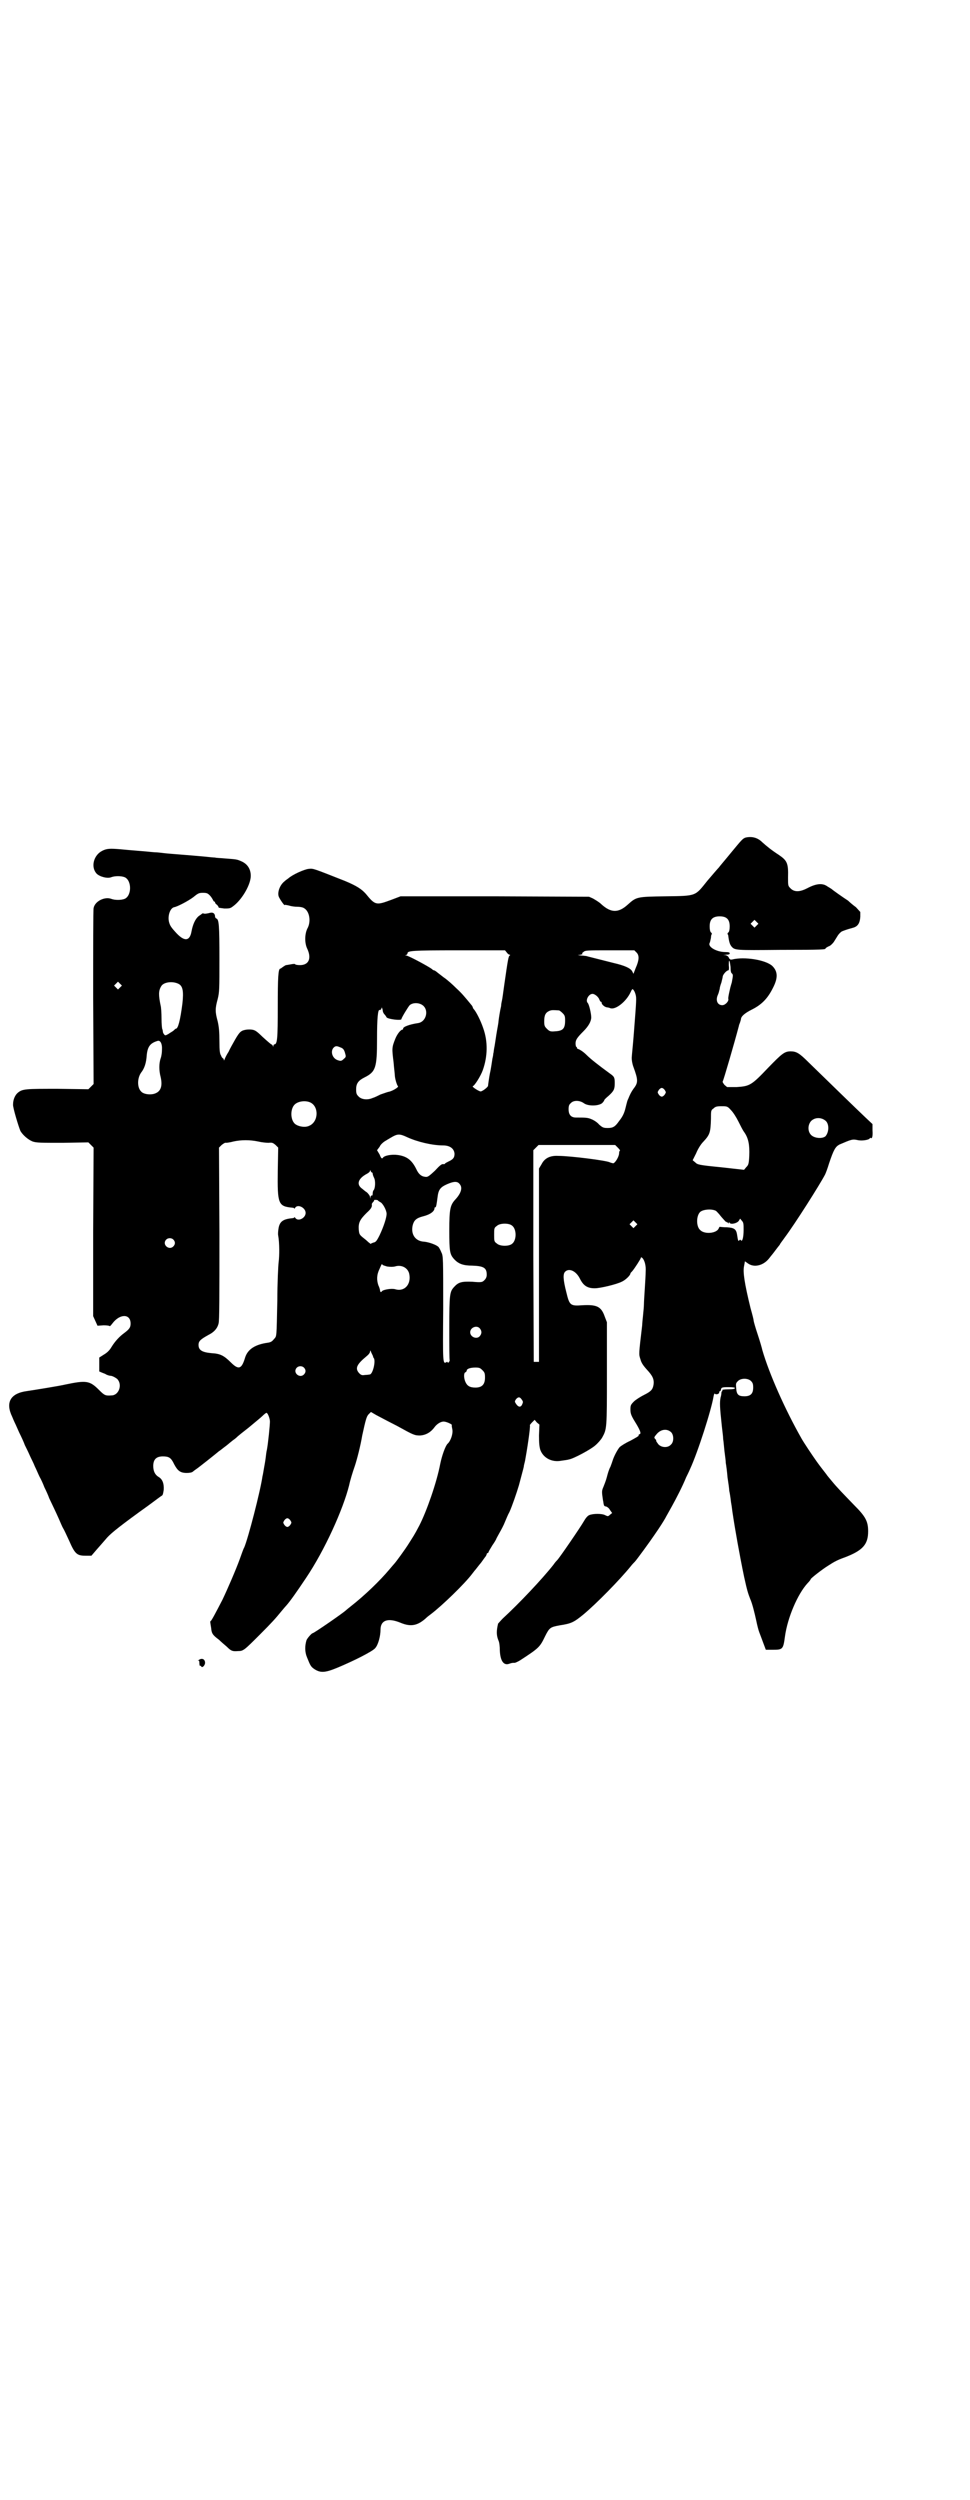 <?xml version="1.0" standalone="no"?>
<!DOCTYPE svg PUBLIC "-//W3C//DTD SVG 20010904//EN"
 "http://www.w3.org/TR/2001/REC-SVG-20010904/DTD/svg10.dtd">
<svg version="1.0" xmlns="http://www.w3.org/2000/svg"
 width="1114pt" height="2870pt" viewBox="0 0 1114 2870"
 preserveAspectRatio="xMidYMid meet">
<g transform="translate(0,2870) scale(0.5,-0.5)"
fill="#000000" stroke="none">
<path d="M1713 3817 c-7 -2 -10 -6 -34 -35 -13 -16 -26 -31 -28 -34 -3 -3 -14
-16 -26 -30 -29 -36 -24 -35 -96 -36 -66 -1 -67 -1 -87 -19 -22 -20 -39 -19
-61 1 -5 5 -14 10 -19 13 l-9 4 -216 1 -217 0 -21 -8 c-35 -13 -37 -13 -59 14
-10 11 -21 18 -47 29 -76 30 -73 29 -84 28 -10 -1 -37 -13 -47 -22 -3 -2 -7
-5 -9 -7 -10 -8 -16 -24 -13 -34 2 -6 14 -23 14 -20 0 1 4 0 9 -1 6 -2 14 -3
20 -3 5 0 12 -1 15 -3 13 -7 17 -31 8 -47 -6 -12 -7 -33 0 -47 10 -22 3 -37
-17 -37 -6 0 -11 1 -11 2 0 1 -4 1 -9 0 -6 -1 -11 -2 -12 -2 -1 0 -4 -2 -7 -4
-3 -2 -5 -4 -6 -4 -5 0 -6 -20 -6 -88 0 -73 -1 -86 -8 -86 -1 0 -2 -2 -2 -3 0
-3 -1 -3 -1 -1 -1 2 -2 4 -4 4 -4 3 -19 16 -27 24 -10 9 -14 11 -29 10 -13 -2
-16 -4 -27 -23 -5 -9 -12 -21 -15 -28 -4 -6 -8 -14 -9 -17 -1 -3 -2 -4 -2 -1
0 1 -1 3 -2 3 0 0 -3 2 -4 6 -3 4 -4 11 -4 33 0 21 -1 33 -4 46 -6 22 -6 29 0
51 4 16 4 23 4 93 0 76 -1 90 -7 92 -2 1 -3 3 -3 4 0 7 -4 11 -12 9 -3 -1 -9
-2 -12 -2 -3 1 -6 1 -6 0 -1 -1 -4 -3 -7 -5 -8 -6 -14 -19 -17 -35 -4 -24 -17
-25 -38 -1 -10 11 -12 15 -14 23 -3 14 3 31 12 33 7 1 32 14 44 23 11 9 13 10
22 10 9 0 11 -1 16 -6 3 -3 6 -8 7 -10 1 -2 2 -4 3 -4 1 0 2 -1 2 -2 0 -2 2
-4 5 -6 2 -3 4 -5 3 -6 -1 0 5 -1 13 -2 14 0 14 0 24 8 19 16 37 48 37 67 0
16 -8 28 -23 34 -9 4 -11 4 -37 6 -10 1 -19 1 -22 2 -3 0 -13 1 -22 2 -22 2
-34 3 -59 5 -11 1 -27 2 -35 3 -8 1 -17 2 -20 2 -3 0 -13 1 -23 2 -22 2 -27 2
-58 5 -24 2 -32 2 -43 -4 -19 -10 -26 -37 -12 -52 7 -7 25 -12 34 -8 8 3 22 3
30 0 17 -7 17 -43 0 -50 -8 -3 -22 -3 -30 0 -15 6 -38 -5 -41 -21 -1 -3 -1
-96 -1 -205 l1 -199 -6 -6 -6 -6 -70 1 c-74 0 -81 0 -92 -9 -6 -5 -11 -15 -11
-27 -1 -6 13 -52 17 -61 6 -10 18 -20 28 -24 9 -3 19 -3 69 -3 l59 1 6 -6 6
-6 -1 -193 0 -194 5 -11 5 -11 14 1 c8 0 14 -1 14 -2 0 -1 3 2 6 6 17 23 42
23 42 0 0 -9 -3 -13 -15 -22 -11 -8 -21 -19 -29 -32 -4 -7 -10 -13 -17 -17
l-11 -7 0 -16 0 -16 7 -3 c3 -1 8 -3 9 -4 2 -1 7 -3 11 -3 5 -1 10 -4 14 -7
13 -13 4 -38 -13 -38 -14 -1 -16 0 -29 13 -21 21 -29 22 -77 12 -12 -3 -74
-13 -88 -15 -38 -5 -50 -26 -34 -59 4 -10 8 -18 8 -18 0 0 4 -9 8 -18 5 -10
11 -23 13 -29 3 -6 8 -16 11 -23 3 -7 9 -18 12 -26 4 -8 8 -18 11 -24 3 -5 8
-16 11 -24 4 -8 9 -19 11 -25 8 -17 14 -29 22 -47 4 -9 8 -19 10 -22 2 -3 8
-16 14 -29 13 -30 18 -34 37 -34 l14 0 12 14 c6 7 16 18 21 24 8 10 23 23 78
63 10 7 25 18 33 24 8 6 16 12 18 13 2 1 3 6 4 13 1 15 -3 25 -12 30 -8 5 -12
13 -12 25 0 15 7 22 22 22 14 0 19 -3 26 -18 8 -15 14 -20 29 -20 6 0 12 1 14
3 1 1 5 4 8 6 6 4 45 35 52 41 2 1 8 6 12 9 4 3 8 6 9 7 1 1 6 5 11 9 6 4 10
8 11 9 1 1 12 10 25 20 13 11 28 23 32 27 4 4 8 7 9 7 3 0 8 -13 8 -20 0 -8
-4 -49 -7 -65 -1 -3 -2 -12 -3 -20 -1 -8 -3 -18 -4 -24 -1 -5 -2 -13 -3 -16
-5 -35 -33 -143 -42 -164 -2 -3 -6 -15 -10 -26 -9 -25 -29 -71 -40 -94 -15
-29 -25 -48 -27 -49 -1 0 -1 -1 -1 -3 0 -1 1 -7 2 -13 1 -12 3 -16 18 -27 4
-4 12 -11 18 -16 10 -10 13 -11 26 -10 12 0 14 2 50 38 27 27 36 37 49 53 5 6
10 12 12 14 8 9 23 30 45 63 43 64 85 157 99 213 2 10 8 30 13 44 5 15 13 46
17 70 8 37 10 43 14 48 l6 6 12 -7 c17 -9 34 -18 48 -25 38 -21 40 -22 53 -22
14 1 25 8 33 19 5 7 14 13 21 13 6 0 19 -6 19 -8 -1 0 0 -5 1 -10 2 -10 -4
-27 -11 -33 -5 -5 -13 -27 -17 -47 -8 -42 -31 -108 -48 -141 -12 -23 -14 -25
-24 -41 -8 -13 -30 -43 -33 -46 -1 -1 -6 -7 -12 -14 -21 -25 -56 -59 -88 -84
-5 -4 -10 -8 -11 -9 -6 -6 -74 -53 -77 -53 -2 0 -12 -11 -14 -16 -4 -13 -4
-27 1 -39 8 -20 9 -22 18 -28 13 -8 23 -8 50 3 41 17 84 39 89 46 7 8 12 28
12 42 0 22 17 28 46 16 24 -10 40 -7 61 13 1 1 5 4 9 7 25 19 77 69 95 93 3 4
7 9 8 10 1 1 6 8 12 15 5 7 10 14 11 15 1 2 2 4 2 5 0 1 1 2 2 2 1 0 2 1 2 2
0 1 4 8 9 16 5 7 9 14 9 15 0 0 3 6 7 13 4 7 10 18 13 26 3 7 7 17 10 22 6 13
17 45 22 62 7 27 10 37 11 42 0 3 2 9 3 14 4 21 13 79 11 82 0 0 2 3 5 6 l6 6
5 -6 6 -5 -1 -25 c0 -19 1 -26 3 -33 7 -19 27 -29 48 -25 7 1 15 2 18 3 11 2
50 23 60 32 6 5 13 13 16 18 11 20 11 20 11 147 l0 118 -5 13 c-8 23 -18 28
-52 26 -27 -2 -29 0 -36 29 -8 31 -8 43 -3 48 9 9 25 2 34 -16 8 -16 17 -22
34 -22 13 0 50 9 62 15 9 4 20 15 20 19 0 1 2 3 4 5 6 7 20 29 20 31 0 2 2 1
4 -1 5 -6 8 -18 7 -31 0 -6 -1 -24 -2 -39 -1 -15 -2 -32 -2 -36 0 -4 -1 -16
-2 -25 -1 -9 -2 -20 -2 -23 -8 -68 -8 -66 -4 -78 2 -8 6 -14 15 -24 13 -14 17
-22 15 -35 -2 -11 -6 -15 -22 -23 -8 -4 -19 -11 -23 -15 -7 -7 -8 -9 -8 -18 0
-11 2 -15 15 -36 8 -14 10 -20 6 -21 -2 -1 -3 -2 -2 -3 1 -1 -8 -6 -19 -12
-11 -5 -22 -12 -25 -15 -5 -6 -13 -21 -16 -31 -1 -3 -3 -9 -5 -14 -3 -5 -6
-15 -8 -23 -2 -8 -6 -18 -8 -23 -4 -9 -4 -11 -1 -31 1 -3 1 -8 2 -10 0 -2 2
-4 5 -4 3 -1 7 -4 9 -8 l5 -7 -5 -4 c-4 -4 -5 -4 -11 -1 -7 4 -28 4 -37 0 -4
-2 -8 -7 -12 -14 -8 -14 -56 -84 -61 -89 -1 -1 -5 -5 -9 -11 -26 -33 -79 -89
-116 -123 -5 -5 -10 -11 -11 -12 -4 -17 -4 -27 1 -39 2 -4 3 -14 3 -22 1 -25
9 -36 22 -31 6 2 7 2 12 2 2 0 8 3 13 6 43 28 45 30 57 55 10 20 12 21 33 25
27 4 33 7 55 25 30 25 83 79 109 111 3 4 7 8 9 10 4 4 36 48 44 60 14 20 22
33 26 40 2 4 9 16 15 27 10 18 25 47 33 67 2 4 6 12 9 19 18 39 49 136 54 167
1 5 2 7 3 6 2 -3 10 -1 10 3 0 2 1 3 2 3 1 0 2 2 2 4 1 4 2 5 17 5 11 0 15 -1
15 -2 0 -2 -4 -3 -15 -3 -10 0 -15 -1 -14 -2 1 -1 0 -2 0 -2 -1 0 -2 -2 -2 -4
0 -3 -1 -8 -2 -11 -2 -12 -2 -19 3 -66 1 -10 3 -23 3 -29 1 -6 2 -19 3 -28 1
-9 3 -21 3 -27 1 -5 3 -20 4 -33 2 -13 4 -27 4 -31 1 -4 3 -16 4 -26 2 -10 3
-22 4 -27 5 -34 16 -96 26 -144 7 -32 9 -38 14 -51 5 -11 10 -32 14 -50 2 -10
5 -22 7 -27 2 -5 6 -16 9 -24 l6 -16 16 0 c23 0 24 1 28 31 6 43 29 97 52 122
4 4 7 8 7 9 0 2 27 23 40 31 14 9 21 13 38 19 42 16 54 30 54 60 0 23 -6 34
-32 60 -26 27 -39 40 -52 56 -5 6 -11 13 -12 15 -3 4 -15 19 -22 29 -10 14
-30 44 -35 53 -38 67 -74 148 -90 203 -1 5 -6 22 -11 37 -5 15 -9 29 -9 31 0
2 -3 14 -7 28 -14 57 -18 84 -15 97 l2 11 7 -5 c14 -10 35 -5 48 11 4 5 7 9 8
10 1 1 12 16 17 22 1 3 7 10 11 16 24 32 81 122 93 145 2 4 6 15 9 25 11 33
15 39 24 44 28 12 30 13 43 10 10 -2 27 1 27 5 0 0 1 1 2 0 3 -2 5 3 4 18 l0
14 -17 16 c-16 15 -91 88 -130 126 -21 21 -28 25 -41 25 -14 0 -20 -5 -52 -38
-38 -40 -42 -42 -72 -44 l-22 0 -6 5 c-3 4 -5 7 -4 8 2 3 27 89 37 127 0 2 2
6 3 9 1 3 2 7 2 8 1 6 9 13 25 21 22 11 36 25 48 49 12 23 12 38 -1 51 -15 14
-64 22 -92 15 -4 -1 -6 0 -8 4 -1 3 -4 5 -8 6 -6 0 -6 0 2 1 6 0 8 1 8 3 0 2
-2 3 -10 3 -20 0 -41 12 -36 21 1 2 2 7 3 12 0 4 1 8 2 8 0 1 0 3 -2 4 -2 2
-3 7 -3 14 0 16 7 23 23 23 16 0 23 -7 23 -23 0 -7 -1 -12 -3 -14 -2 -1 -2 -3
-2 -4 1 0 2 -3 2 -6 2 -14 4 -18 7 -22 8 -9 8 -9 112 -8 100 0 104 1 104 3 0
1 3 3 7 5 4 1 9 6 12 10 3 5 7 11 10 16 3 4 7 8 10 9 10 4 18 6 25 8 10 3 15
10 16 25 l0 11 -10 11 c-7 5 -15 12 -18 15 -11 7 -35 24 -37 26 -1 1 -6 4 -11
7 -11 8 -26 6 -45 -4 -17 -9 -30 -10 -39 -1 -6 6 -6 6 -6 25 1 33 -2 39 -21
52 -17 11 -28 20 -38 29 -11 11 -24 14 -38 11z m25 -202 l-5 -5 -4 4 -5 5 4 4
5 5 4 -4 5 -5 -4 -4z m-574 -62 c2 -3 5 -5 6 -5 2 0 2 -1 1 -2 -3 -1 -4 -6
-13 -69 -2 -14 -4 -30 -5 -34 -1 -4 -2 -10 -2 -13 -2 -8 -5 -26 -6 -35 0 -4
-3 -18 -5 -31 -2 -13 -4 -27 -5 -31 -1 -5 -1 -10 -2 -12 0 -3 -1 -8 -2 -12 -1
-7 -4 -27 -6 -35 -1 -5 -4 -25 -4 -27 0 -3 -13 -13 -17 -13 -4 0 -21 11 -18
12 4 1 18 23 23 37 11 31 12 65 1 96 -6 18 -16 37 -21 43 -2 2 -3 4 -3 5 0 1
-1 2 -2 4 -18 22 -24 29 -36 40 -7 7 -20 19 -29 25 -9 7 -17 13 -18 14 -2 1
-3 2 -4 2 -1 0 -3 1 -5 3 -6 5 -54 31 -59 31 -3 0 -3 1 0 1 1 1 3 2 3 4 0 6
10 7 116 7 l108 0 4 -5z m298 0 c7 -7 6 -18 -2 -36 l-5 -13 -3 6 c-4 7 -17 13
-43 19 -35 9 -60 15 -63 16 -2 0 -7 1 -11 1 l-8 1 7 1 c4 1 6 2 4 2 -2 0 -2 1
2 4 4 4 8 4 60 4 l57 0 5 -5z m216 -33 c0 -9 1 -14 3 -15 3 -3 3 -4 0 -20 0
-1 -3 -9 -5 -19 -2 -9 -4 -18 -3 -20 1 -5 -7 -14 -14 -14 -11 0 -16 11 -10 24
2 4 3 10 4 13 0 3 2 10 4 15 1 5 3 11 3 14 1 5 9 14 13 14 1 0 2 4 1 11 0 6 0
11 1 11 1 0 2 -6 3 -14z m-1402 -47 l-5 -5 -4 4 -5 5 4 4 5 5 4 -4 5 -5 -4 -4z
m134 8 c10 -5 12 -17 9 -45 -5 -39 -10 -58 -15 -58 -1 0 -3 -2 -5 -4 -2 -2 -8
-5 -12 -8 -7 -4 -8 -4 -10 -1 -2 2 -3 5 -3 7 0 2 -1 4 -1 5 -1 0 -2 12 -2 25
0 12 -1 26 -2 29 -5 24 -5 34 1 44 5 10 26 13 40 6z m1050 -25 c2 -8 2 -10 -4
-87 -2 -27 -5 -54 -5 -58 0 -5 1 -13 4 -21 11 -30 11 -36 0 -50 -5 -7 -8 -13
-12 -23 -2 -4 -2 -4 -6 -20 -3 -13 -7 -21 -15 -31 -9 -13 -14 -16 -26 -16 -10
0 -12 1 -20 8 -4 5 -12 10 -17 12 -9 4 -14 4 -36 4 -11 0 -17 6 -17 19 0 7 1
11 5 14 6 7 20 7 30 0 9 -7 33 -7 42 0 3 3 5 6 5 7 0 1 4 5 10 10 12 11 14 15
14 29 0 13 -1 15 -11 22 -26 19 -44 33 -54 43 -7 7 -15 12 -18 13 -3 1 -4 2
-4 3 1 1 0 2 -1 2 -1 0 -2 4 -2 8 0 8 3 13 18 28 12 12 18 23 18 32 0 9 -5 30
-8 33 -6 6 2 21 11 21 5 0 14 -7 16 -14 1 -2 2 -4 3 -4 1 0 2 -1 2 -3 0 -3 6
-9 12 -10 2 0 6 -1 8 -2 12 -4 36 15 46 36 4 9 5 9 7 6 2 -2 4 -7 5 -11z
m-487 -26 c12 -12 5 -36 -12 -39 -21 -3 -36 -9 -35 -13 0 -1 -1 -2 -1 -2 -5 0
-13 -11 -17 -21 -8 -20 -8 -22 -4 -54 1 -13 3 -28 3 -32 1 -9 5 -21 7 -23 3
-2 -14 -12 -22 -13 -4 -1 -12 -4 -18 -6 -6 -3 -14 -7 -18 -8 -11 -5 -25 -4
-32 3 -5 5 -6 7 -6 17 0 13 5 20 19 27 26 13 29 22 29 88 0 48 2 69 6 67 1 -1
3 1 4 3 1 4 1 4 3 -3 0 -4 2 -8 4 -10 2 -2 4 -5 5 -7 3 -4 34 -8 34 -4 0 3 16
29 19 32 8 7 24 6 32 -2z m311 -10 c1 0 5 -3 8 -6 5 -5 6 -7 6 -17 0 -19 -5
-24 -23 -25 -11 -1 -13 0 -19 6 -5 5 -6 7 -6 17 0 14 3 20 12 24 5 2 8 2 22 1z
m-912 -91 c0 -5 -1 -14 -3 -19 -4 -12 -4 -28 0 -43 5 -22 0 -35 -17 -39 -10
-2 -23 0 -28 6 -9 9 -9 30 0 43 8 10 12 23 13 40 2 20 8 28 25 33 6 2 11 -6
10 -21z m410 6 c6 -2 8 -5 10 -11 3 -10 3 -11 -2 -15 -5 -5 -7 -6 -15 -3 -11
4 -16 18 -10 27 5 6 8 6 17 2z m745 -98 c3 -5 3 -5 0 -10 -2 -3 -5 -5 -7 -5
-2 0 -5 2 -7 5 -3 5 -3 5 0 10 2 3 5 5 7 5 2 0 5 -2 7 -5z m-815 -28 c21 -9
20 -45 -2 -54 -10 -5 -28 -1 -34 6 -9 10 -9 32 0 42 7 8 24 11 36 6z m967 -18
c5 -5 12 -16 17 -26 5 -10 10 -20 13 -24 10 -14 13 -29 12 -55 -1 -19 -2 -21
-7 -26 l-5 -6 -54 6 c-51 5 -53 6 -58 11 l-6 5 8 16 c4 10 11 21 16 26 16 17
17 22 18 53 0 19 0 20 6 24 4 4 7 5 18 5 13 0 14 0 22 -9z m218 -25 c8 -8 7
-26 -1 -35 -7 -6 -25 -5 -33 3 -8 8 -8 23 0 32 9 9 24 9 34 0z m-962 -37 c24
-11 58 -19 83 -19 15 0 25 -7 26 -19 0 -9 -3 -13 -14 -18 -4 -2 -8 -4 -8 -5 0
-1 -2 -1 -4 -1 -3 1 -8 -3 -19 -15 -15 -14 -17 -15 -23 -14 -9 1 -15 7 -20 18
-10 20 -21 29 -42 32 -14 2 -32 -1 -35 -7 -2 -2 -4 0 -7 8 l-6 10 6 8 c2 5 8
10 11 12 3 2 10 6 15 9 15 9 20 9 37 1z m-342 -10 c8 -2 19 -3 24 -3 8 1 10 0
16 -5 l6 -6 -1 -53 c-1 -77 1 -82 34 -85 2 0 4 -1 4 -2 0 -1 1 0 2 2 6 9 24 0
24 -12 0 -12 -18 -21 -24 -11 -1 1 -2 2 -2 1 0 -1 -2 -2 -4 -2 -21 -2 -29 -7
-32 -22 -1 -6 -2 -14 -1 -18 3 -17 3 -46 1 -61 -1 -8 -3 -48 -3 -88 -2 -88 -1
-81 -8 -89 -4 -5 -7 -7 -14 -8 -29 -4 -46 -15 -52 -34 -8 -27 -15 -29 -33 -11
-16 16 -25 20 -44 21 -22 2 -30 7 -30 19 0 9 5 13 23 23 12 6 20 14 23 26 2 6
2 62 2 206 l-1 198 6 6 c4 3 8 6 10 5 2 0 10 1 17 3 18 4 38 4 57 0z m826 -14
c4 -4 6 -7 5 -7 -1 0 -2 -3 -2 -6 0 -7 -8 -21 -13 -23 -2 0 -5 1 -8 2 -5 4
-91 15 -119 15 -18 1 -31 -5 -38 -19 l-6 -10 0 -222 0 -222 -6 0 -6 0 -1 243
0 243 6 6 6 6 88 0 88 0 6 -6z m-565 -57 c1 0 2 -1 2 -3 0 -1 1 -5 3 -9 4 -7
3 -25 -1 -29 -1 -1 -2 -4 -2 -8 0 -3 -1 -5 -2 -4 -1 1 -2 -1 -3 -3 0 -5 0 -5
-1 -1 0 3 -3 7 -7 11 -5 3 -10 8 -13 10 -12 10 -6 23 13 33 4 2 7 5 7 7 0 2 1
2 1 0 1 -2 2 -4 3 -4z m202 -27 c7 -8 3 -21 -10 -35 -12 -13 -14 -22 -14 -71
0 -48 1 -55 11 -66 10 -11 21 -15 42 -15 26 -1 33 -5 33 -21 0 -5 -2 -9 -5
-12 -5 -5 -6 -6 -28 -4 -25 1 -32 -1 -42 -12 -10 -11 -11 -16 -11 -95 0 -39 0
-73 1 -74 0 0 -1 -2 -2 -4 -2 -1 -3 -1 -3 0 0 1 -1 2 -3 0 -8 -4 -8 -1 -7 123
0 116 0 121 -4 129 -2 5 -5 11 -7 13 -5 5 -22 11 -33 12 -20 1 -31 17 -26 38
3 11 8 16 23 20 17 4 28 12 27 20 0 0 1 1 2 1 2 0 3 8 5 23 2 17 6 23 22 30
16 7 24 7 29 0z m-188 -37 c0 -1 2 -2 5 -4 6 -2 15 -19 15 -27 0 -9 -7 -30
-16 -49 -7 -14 -9 -16 -14 -17 -3 -1 -6 -2 -6 -3 0 -1 -2 1 -6 4 -3 3 -9 8
-13 11 -7 6 -8 7 -9 18 -1 16 3 23 18 38 11 10 13 14 12 20 0 1 1 3 3 5 2 2 3
4 2 4 0 1 2 1 4 1 3 0 5 -1 5 -1z m776 -24 c2 -1 5 -5 8 -8 6 -8 19 -22 17
-18 -1 2 0 1 2 -1 2 -2 3 -3 3 -1 0 3 0 3 2 0 3 -4 17 -1 21 5 l3 5 4 -5 c4
-4 4 -8 4 -21 0 -17 -3 -28 -6 -24 -2 2 -2 2 -4 0 -2 -3 -3 -1 -5 13 -2 13 -7
16 -23 17 -8 0 -15 1 -16 1 -1 1 -2 -1 -3 -3 -4 -12 -33 -15 -43 -4 -9 8 -9
32 0 41 6 6 26 8 36 3z m-184 -35 l-5 -5 -4 4 -5 5 4 4 5 5 4 -4 5 -5 -4 -4z
m-284 1 c11 -8 11 -34 0 -42 -7 -6 -28 -6 -35 1 -6 4 -6 6 -6 20 0 14 0 16 6
20 7 7 28 7 35 1z m-778 -32 c5 -5 5 -11 0 -16 -10 -10 -27 5 -16 16 4 4 12 4
16 0z m491 -62 c7 -1 14 -1 18 0 15 5 30 -3 33 -17 5 -24 -11 -42 -33 -35 -8
2 -27 -1 -30 -5 -2 -3 -3 -2 -4 1 0 3 -2 9 -4 13 -4 12 -4 24 3 38 3 7 5 12 6
10 0 -2 5 -3 11 -5z m213 -142 c5 -6 5 -12 0 -18 -7 -8 -22 -2 -22 9 0 11 15
17 22 9z m-245 -65 c0 -1 1 -3 2 -4 4 -8 -3 -37 -10 -37 -1 0 -6 -1 -10 -1 -7
-1 -9 -1 -14 4 -10 11 -6 20 17 39 5 4 8 8 8 11 0 3 1 3 3 -3 2 -4 4 -8 4 -9z
m-159 -25 c5 -5 5 -11 0 -16 -10 -10 -27 5 -16 16 4 4 12 4 16 0z m410 -6 c5
-5 6 -7 6 -17 0 -16 -7 -23 -22 -23 -13 0 -19 4 -23 13 -4 9 -4 21 0 22 2 1 3
3 3 4 0 4 8 7 20 7 9 0 11 -1 16 -6z m617 -25 c4 -4 5 -7 5 -15 0 -14 -6 -20
-20 -20 -14 0 -18 4 -19 18 -1 11 -1 12 4 17 7 7 23 7 30 0z m-527 -42 c3 -4
4 -6 2 -10 -3 -9 -9 -9 -15 0 -3 5 -3 5 0 10 5 6 9 6 13 0z m344 -76 c6 -7 6
-22 -1 -28 -7 -8 -22 -7 -29 1 -3 4 -5 7 -5 8 1 0 0 2 -2 4 -3 3 -3 4 4 12 10
11 24 12 33 3z m-875 -202 c3 -5 3 -5 0 -10 -2 -3 -5 -5 -7 -5 -2 0 -5 2 -7 5
-3 5 -3 5 0 10 2 3 5 5 7 5 2 0 5 -2 7 -5z"/>
<path d="M456 1928 c-2 -1 -2 -2 0 -1 1 1 2 -1 2 -6 0 -4 1 -7 2 -6 1 1 2 0 2
-1 2 -5 9 2 9 8 0 9 -8 12 -15 6z"/>
</g>
</svg>
